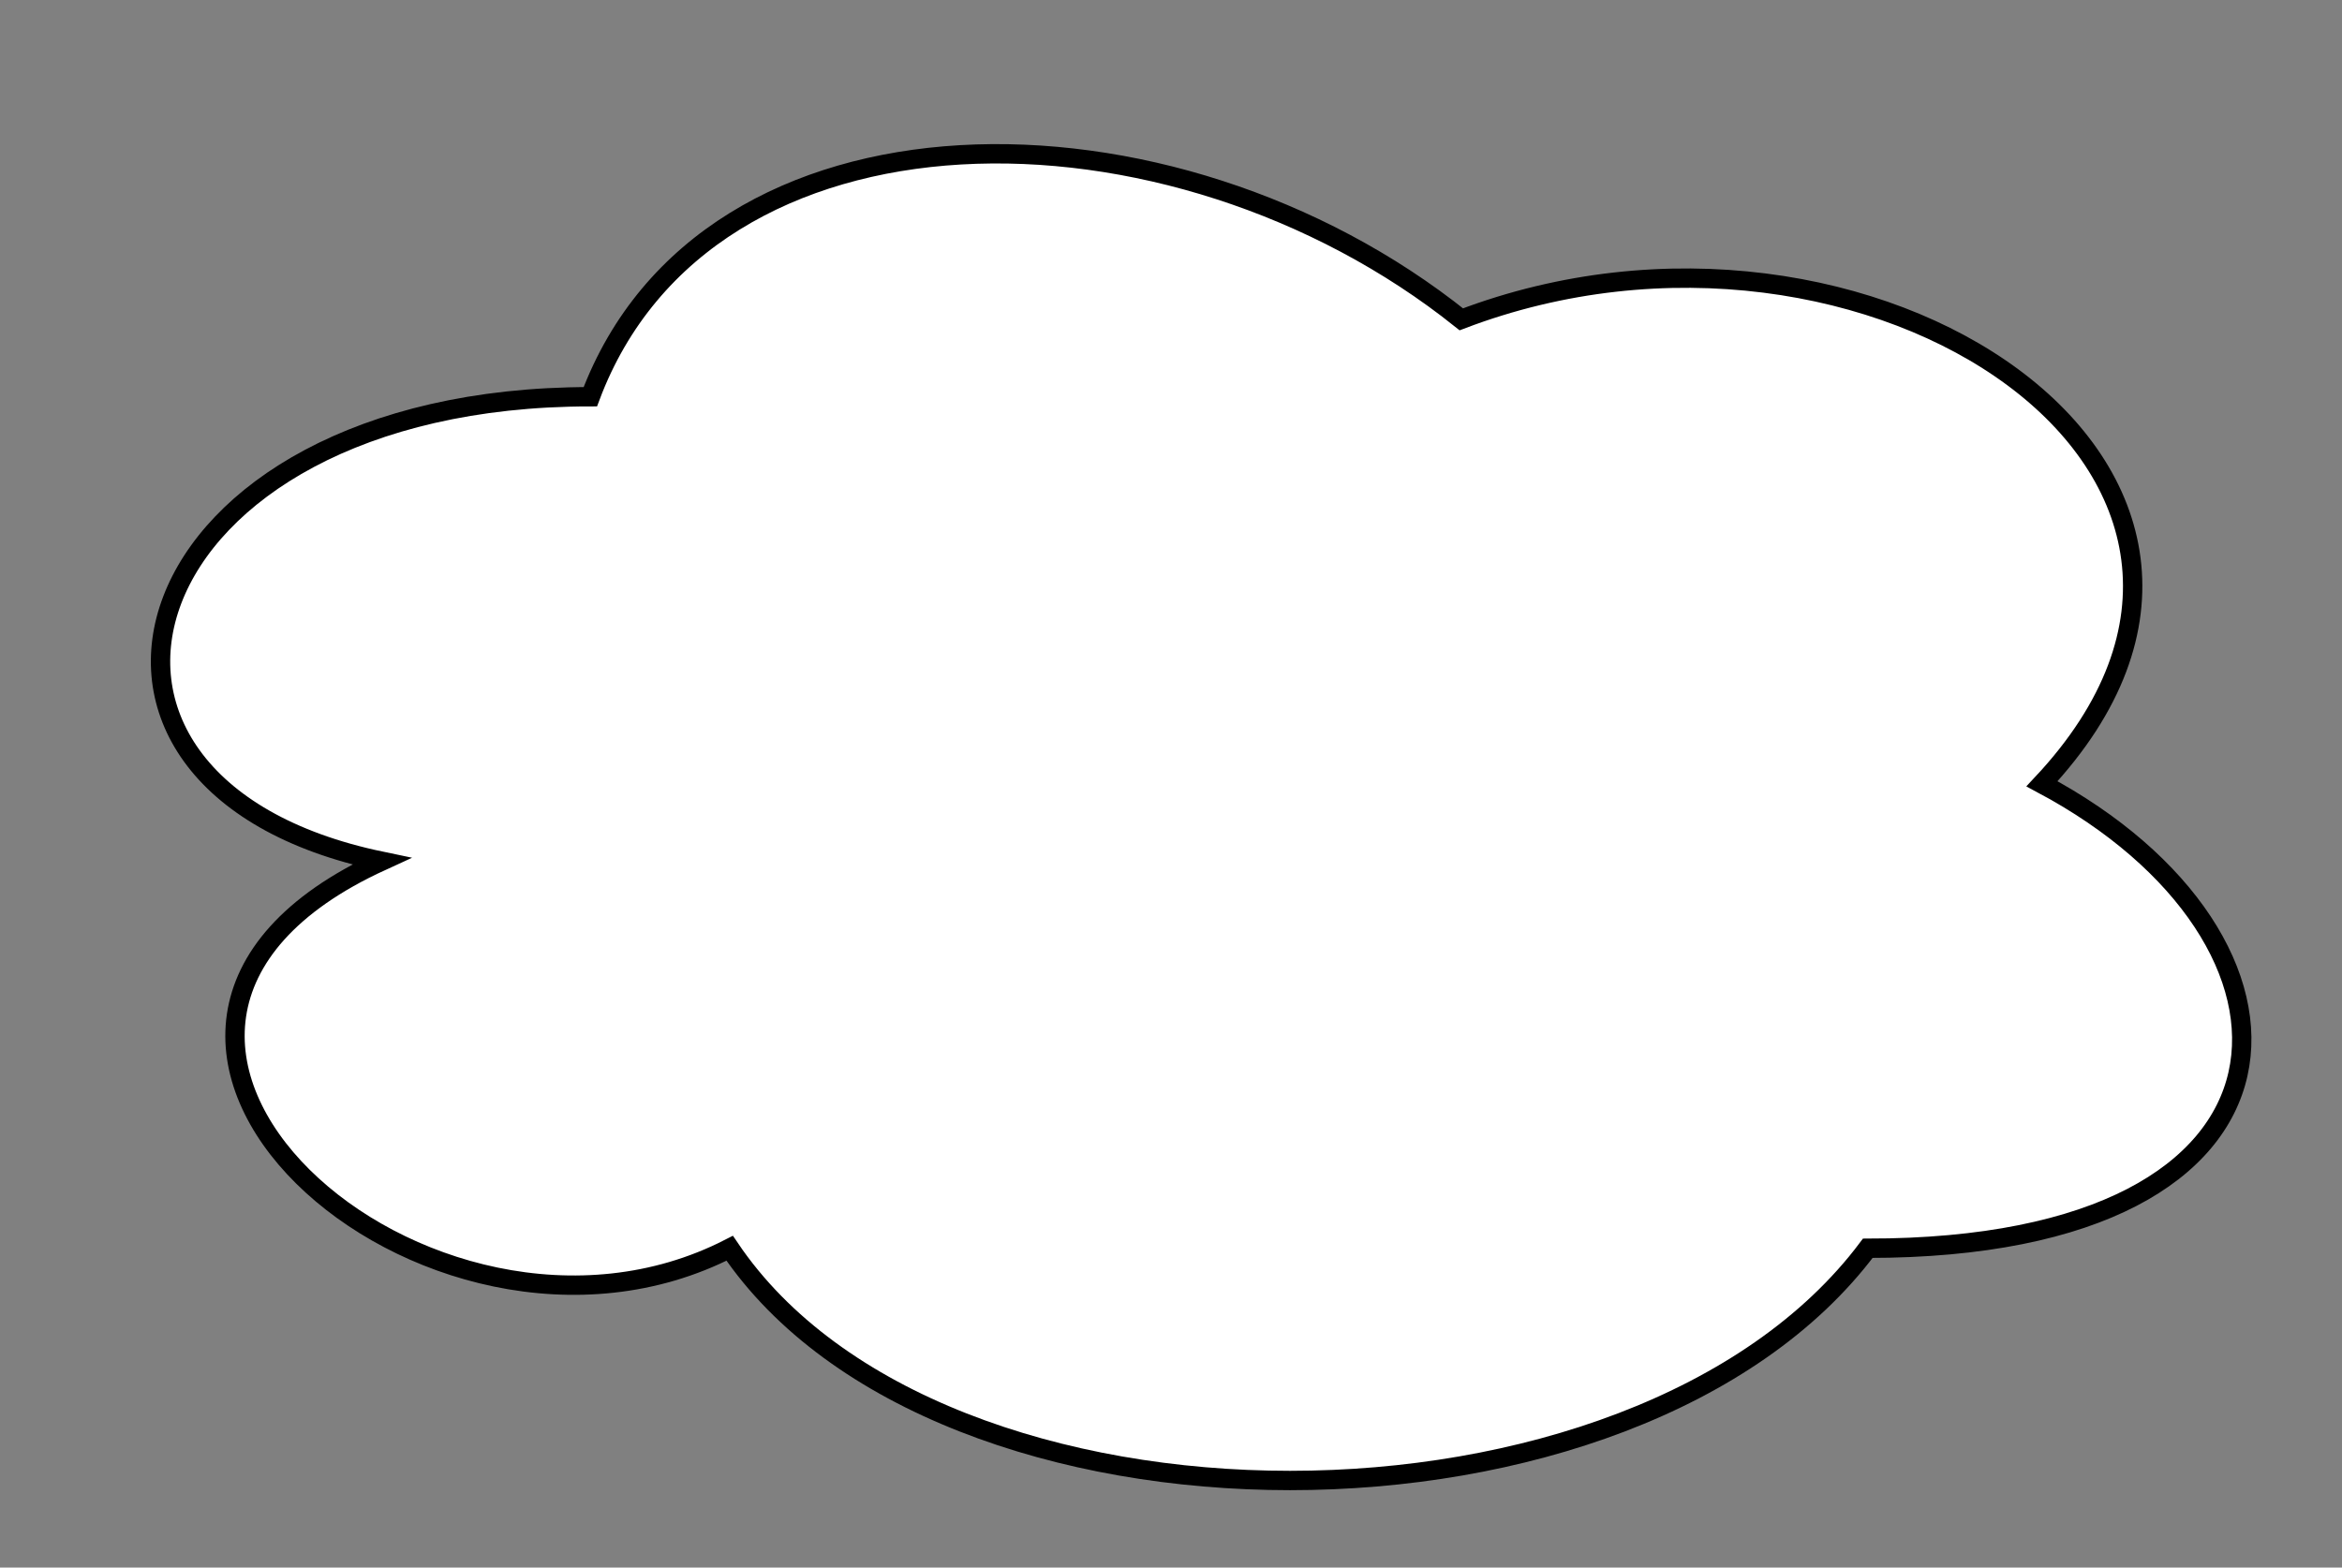 <?xml version="1.0" encoding="UTF-8"?>
<!-- Do not edit this file with editors other than diagrams.net -->
<!DOCTYPE svg PUBLIC "-//W3C//DTD SVG 1.1//EN" "http://www.w3.org/Graphics/SVG/1.1/DTD/svg11.dtd">
<svg xmlns="http://www.w3.org/2000/svg" xmlns:xlink="http://www.w3.org/1999/xlink" version="1.1" width="121px" height="81px" viewBox="-0.5 -0.5 121 81" content="&lt;mxfile host=&quot;app.diagrams.net&quot; modified=&quot;2021-12-09T18:44:56.178Z&quot; agent=&quot;5.0 (X11; Linux x86_64) AppleWebKit/537.36 (KHTML, like Gecko) Chrome/96.0.466.93 Safari/537.36&quot; etag=&quot;MALZVIggM5l2EgAvb4H2&quot; version=&quot;15.9.4&quot; type=&quot;github&quot;&gt;&lt;diagram id=&quot;YRhg6YeXdXOk3dm__Cc0&quot; name=&quot;Page-1&quot;&gt;jZJNb4MwDIZ/DcdJJajArmVdt8NOTNo5ApekSghKQwP99TPDfKmqtEtkP3Ec+7WDKNPdyfJGfJkSVMB2ZRdEbwFjcfSK5wD6EewTNoLKynJE4QJyeQeCO6KtLOG6CXTGKCebLSxMXUPhNoxba/w27GzU9teGV/AA8oKrR/ojSydGmrJk4R8gKzH9HMbUsOZTMHVyFbw0foWiYxBl1hg3WrrLQA3aTbqM796f3M6FWajdfx54dTnJ6s5v51TrOAPx/Xl+oSw3rlpqmIp1/aQAZkGx0TlgB80AC2VaTHrwQjrIG14M0OP4kQmnFXohmpQarIPuac3hrARuEBgNzvYYQg9YQuLR9rA9+X6ZRTgJLFZzSIlxGn81p14UQoNEmtxlGH93q42Ojr8=&lt;/diagram&gt;&lt;/mxfile&gt;" resource="https://app.diagrams.net/#Hmikee-AI%2FDjango-React-Project%2Fmain%2Fnew%2023.svg"><rect x="-0.5" y="-0.5" width="121" height="81" fill="#808080" stroke="none"/><defs/><g><path d="M 30 20 C 6 20 0 40 19.2 44 C 0 52.8 21.6 72 37.2 64 C 48 80 84 80 96 64 C 120 64 120 48 105 40 C 120 24 96 8 75 16 C 60 4 36 4 30 20 Z" fill="rgb(255, 255, 255)" stroke="rgb(0, 0, 0)" stroke-miterlimit="10" pointer-events="all"/></g></svg>